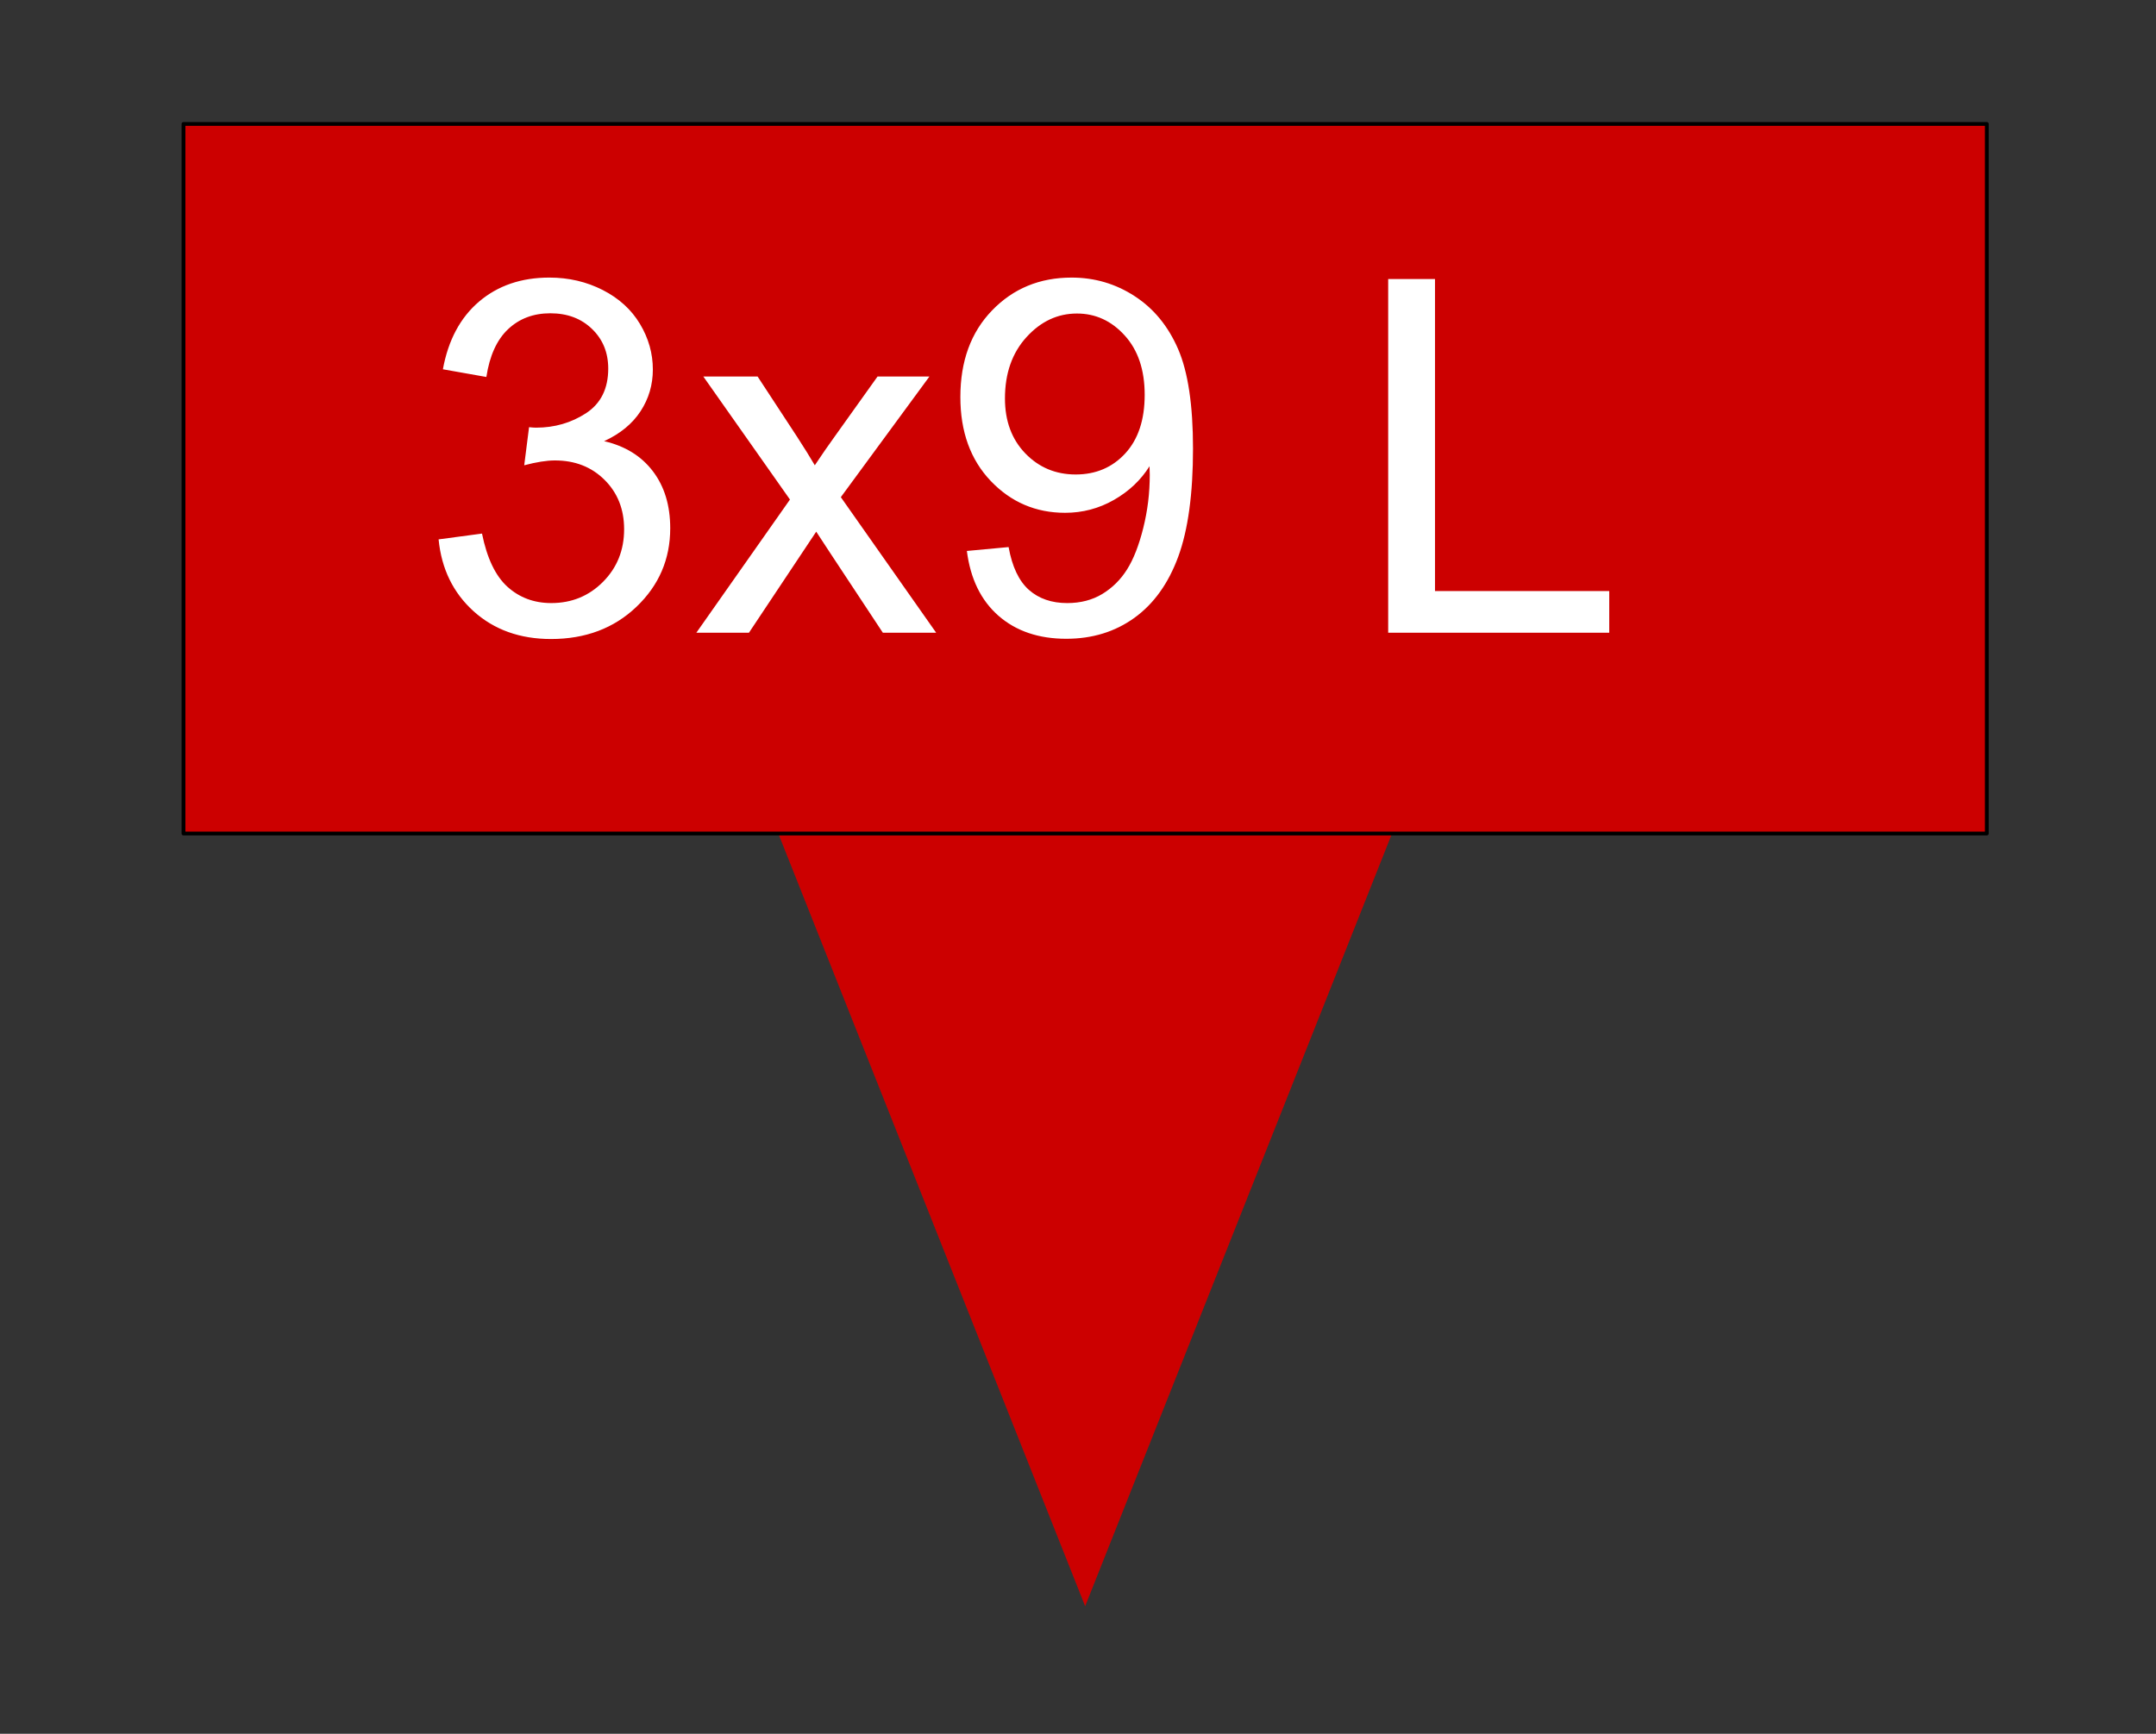 <svg version="1.1" viewBox="0.0 0.0 564.163 453.756" fill="none" stroke="none" stroke-linecap="square" stroke-miterlimit="10" xmlns:xlink="http://www.w3.org/1999/xlink" xmlns="http://www.w3.org/2000/svg"><rect x="0.0" y="0.0" width="564.163" height="453.756" fill="#333333" stroke="none"/><clipPath id="p.0"><path d="m0 0l564.163 0l0 453.756l-564.163 0l0 -453.756z" clip-rule="nonzero"/></clipPath><g clip-path="url(#p.0)"><path fill="#000000" fill-opacity="0.0" d="m0 0l564.163 0l0 453.756l-564.163 0z" fill-rule="evenodd"/><path fill="#cc0000" d="m201.755 213.344l164.396 0l-82.198 207.021z" fill-rule="evenodd"/><path fill="#cc0000" d="m48.016 32.438l471.874 0l0 185.701l-471.874 0z" fill-rule="evenodd"/><path stroke="#000000" stroke-width="1.0" stroke-linejoin="round" stroke-linecap="butt" d="m48.016 32.438l471.874 0l0 185.701l-471.874 0z" fill-rule="evenodd"/><path fill="#000000" fill-opacity="0.0" d="m64.399 32.438l448.945 0l0 176.126l-448.945 0z" fill-rule="evenodd"/><path fill="#ffffff" d="m114.768 141.161l11.359 -1.516q1.953 9.656 6.656 13.922q4.719 4.266 11.469 4.266q8.016 0 13.531 -5.547q5.531 -5.562 5.531 -13.781q0 -7.828 -5.109 -12.906q-5.109 -5.094 -13.0 -5.094q-3.234 0 -8.031 1.266l1.266 -9.969q1.141 0.125 1.828 0.125q7.266 0 13.078 -3.781q5.812 -3.797 5.812 -11.688q0 -6.266 -4.234 -10.359q-4.234 -4.109 -10.922 -4.109q-6.641 0 -11.062 4.172q-4.406 4.172 -5.672 12.5l-11.375 -2.016q2.094 -11.438 9.469 -17.719q7.391 -6.281 18.391 -6.281q7.578 0 13.953 3.25q6.375 3.25 9.75 8.875q3.375 5.625 3.375 11.938q0 6.0 -3.219 10.922q-3.219 4.922 -9.531 7.828q8.203 1.891 12.75 7.859q4.547 5.969 4.547 14.938q0 12.125 -8.844 20.562q-8.828 8.422 -22.344 8.422q-12.188 0 -20.25 -7.25q-8.047 -7.266 -9.172 -18.828zm67.442 24.438l24.5 -34.859l-22.672 -32.203l14.203 0l10.297 15.719q2.906 4.484 4.672 7.516q2.781 -4.172 5.109 -7.391l11.312 -15.844l13.578 0l-23.188 31.578l24.953 35.484l-13.953 0l-13.766 -20.844l-3.672 -5.609l-17.609 26.453l-13.766 0zm70.789 -21.406l10.922 -1.016q1.391 7.703 5.297 11.188q3.922 3.469 10.047 3.469q5.234 0 9.188 -2.391q3.953 -2.406 6.469 -6.422q2.531 -4.016 4.234 -10.828q1.703 -6.812 1.703 -13.891q0 -0.766 -0.062 -2.281q-3.406 5.438 -9.312 8.812q-5.906 3.375 -12.781 3.375q-11.5 0 -19.453 -8.328q-7.953 -8.344 -7.953 -21.984q0 -14.078 8.297 -22.656q8.297 -8.594 20.812 -8.594q9.031 0 16.5 4.859q7.484 4.859 11.375 13.859q3.891 9.0 3.891 26.047q0 17.75 -3.859 28.266q-3.859 10.516 -11.469 16.016q-7.609 5.484 -17.828 5.484q-10.859 0 -17.75 -6.031q-6.875 -6.031 -8.266 -16.953zm46.531 -40.859q0 -9.781 -5.219 -15.531q-5.203 -5.75 -12.516 -5.75q-7.578 0 -13.203 6.188q-5.625 6.188 -5.625 16.047q0 8.844 5.328 14.375q5.344 5.516 13.172 5.516q7.906 0 12.984 -5.516q5.078 -5.531 5.078 -15.328zm63.717 62.266l0 -92.578l12.25 0l0 81.656l45.594 0l0 10.922l-57.844 0z" fill-rule="nonzero"/></g></svg>